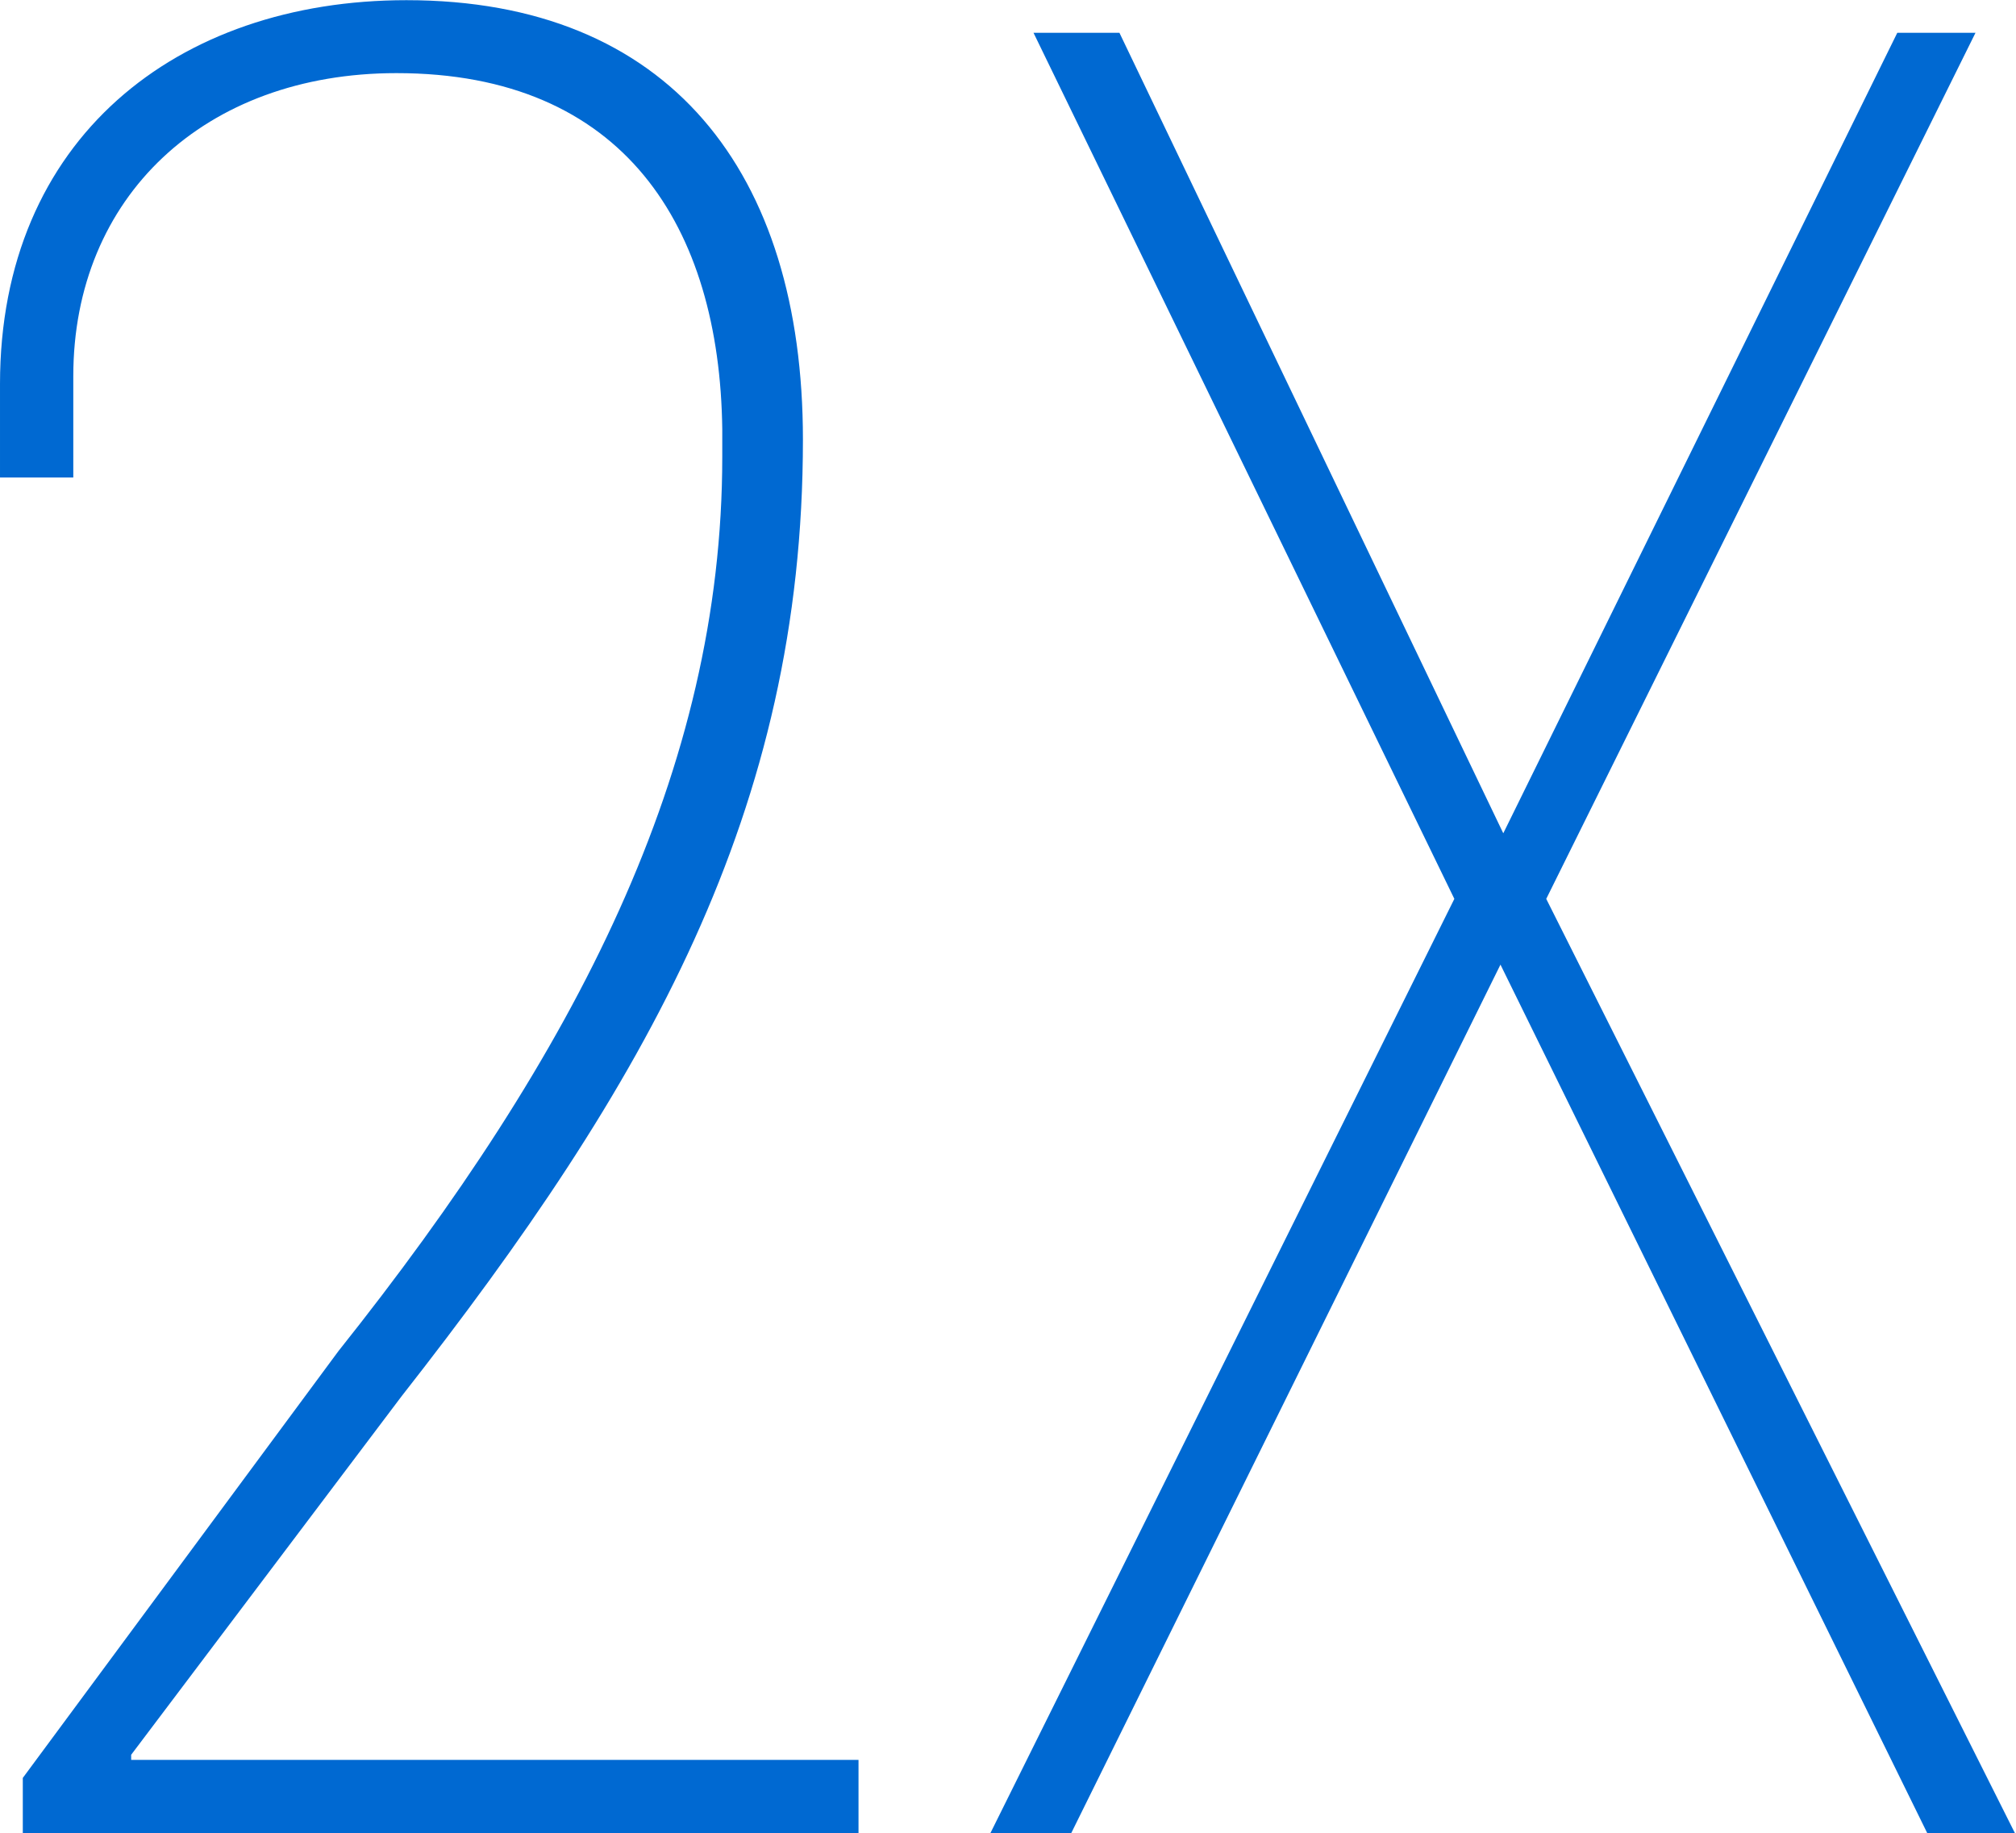 <svg id="Layer_1" data-name="Layer 1" xmlns="http://www.w3.org/2000/svg" viewBox="0 0 114.97 104.54"><defs><style>.cls-1{fill:#0069d2;}</style></defs><title>Vector Smart Object4</title><path class="cls-1" d="M18.81,124.9H66.48v-4.18H25v-0.29L40.41,100c14-17.86,22.9-33.41,22.9-54.57,0-15.26-7.63-25.06-22.61-25.06-13.1,0-23.18,7.92-23.18,21.89v5.33h4.18V41.81c0-10.22,7.49-17.28,18.43-17.28,13,0,18.43,8.78,18.58,20.3v1.58c0,17.86-8.35,34-21.89,51l-18,24.34v3.17Z" transform="translate(-17.52 -20.36)"/><path class="cls-1" d="M74,124.9h4.61l24.48-49.53,24.34,49.53h5L105.7,71.62l24.48-49.39h-4.46L103.25,67.88,81.36,22.23h-4.9l24,49.39Z" transform="translate(-17.52 -20.36)"/></svg>